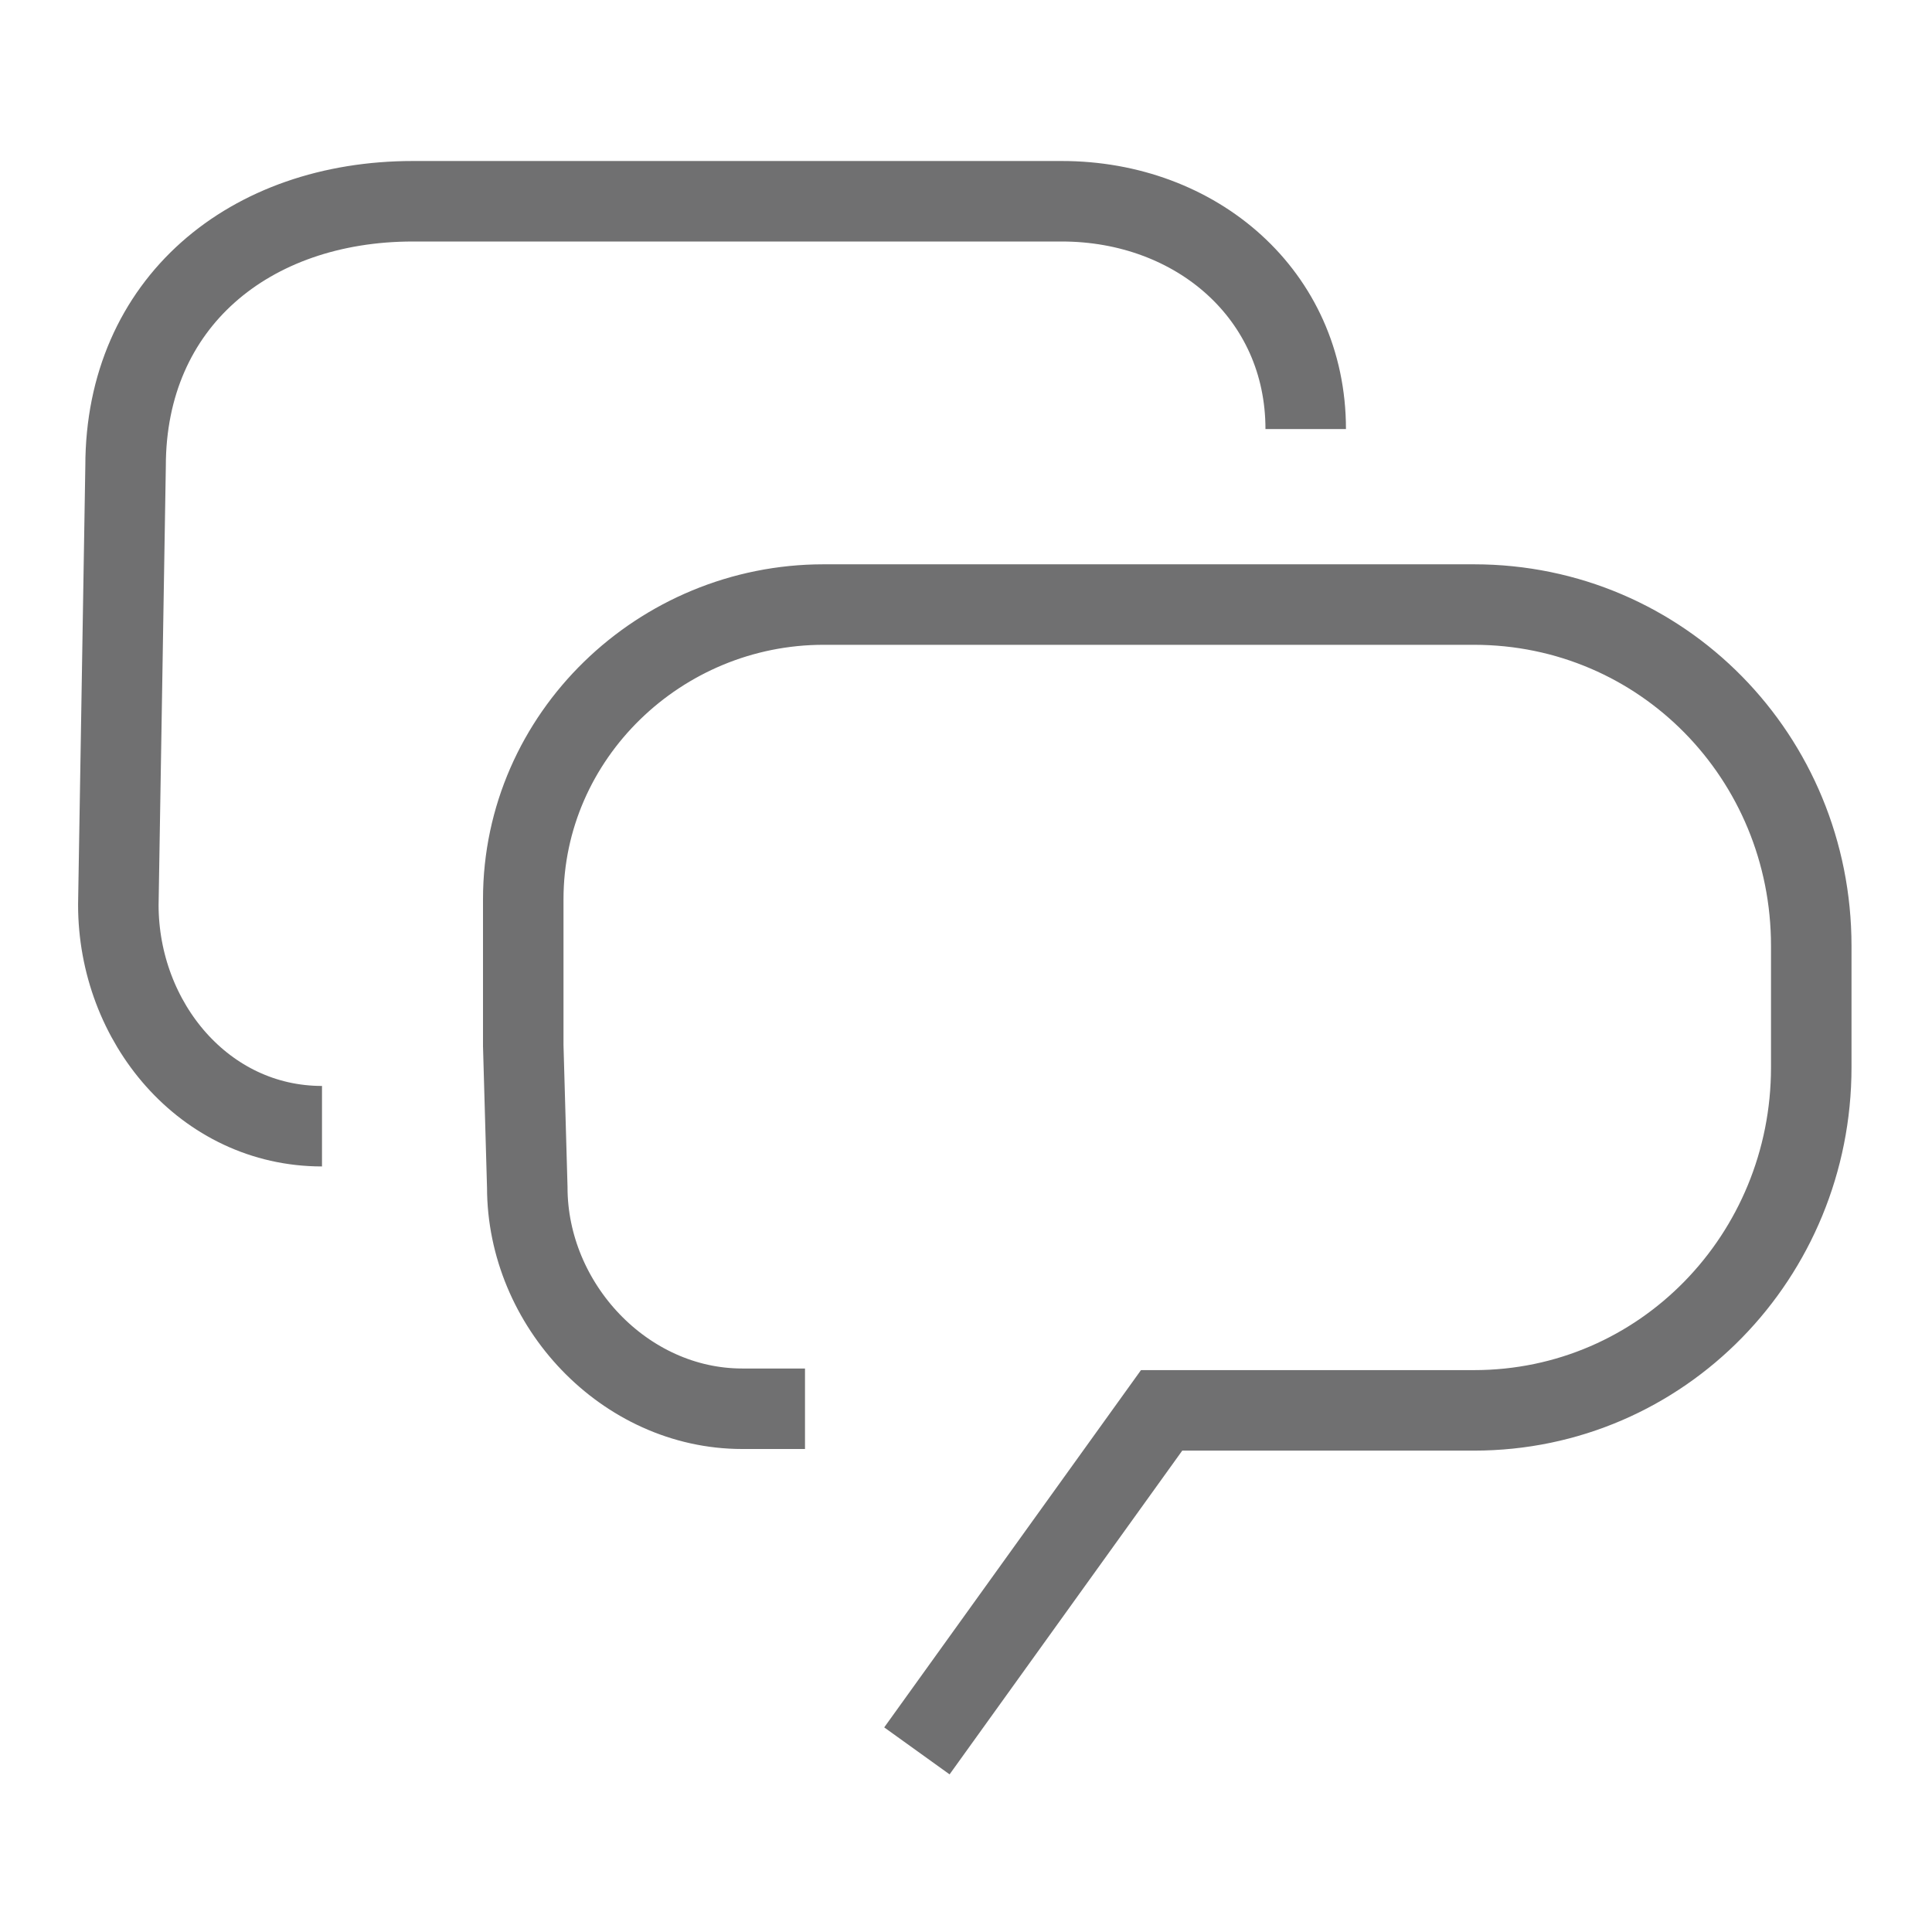 <svg height="24" width="24"><path class="" d="M10 17.5h-.78c-1.46 0-2.67-1.29-2.67-2.75l-.05-1.76v-1.82c0-2.03 1.7-3.66 3.73-3.66h8.08c2.34 0 4.19 1.9 4.19 4.24v1.51c0 2.34-1.85 4.26-4.19 4.26h-3.88l-3.04 4.23" fill="none" stroke="#707071"></path><path d="M4 13.99c-1.46 0-2.53-1.29-2.53-2.75l.09-5.45c0-2.03 1.54-3.29 3.57-3.29h8.06c1.67 0 3.03 1.16 3.03 2.83" fill="none" stroke="#707071"></path></svg>